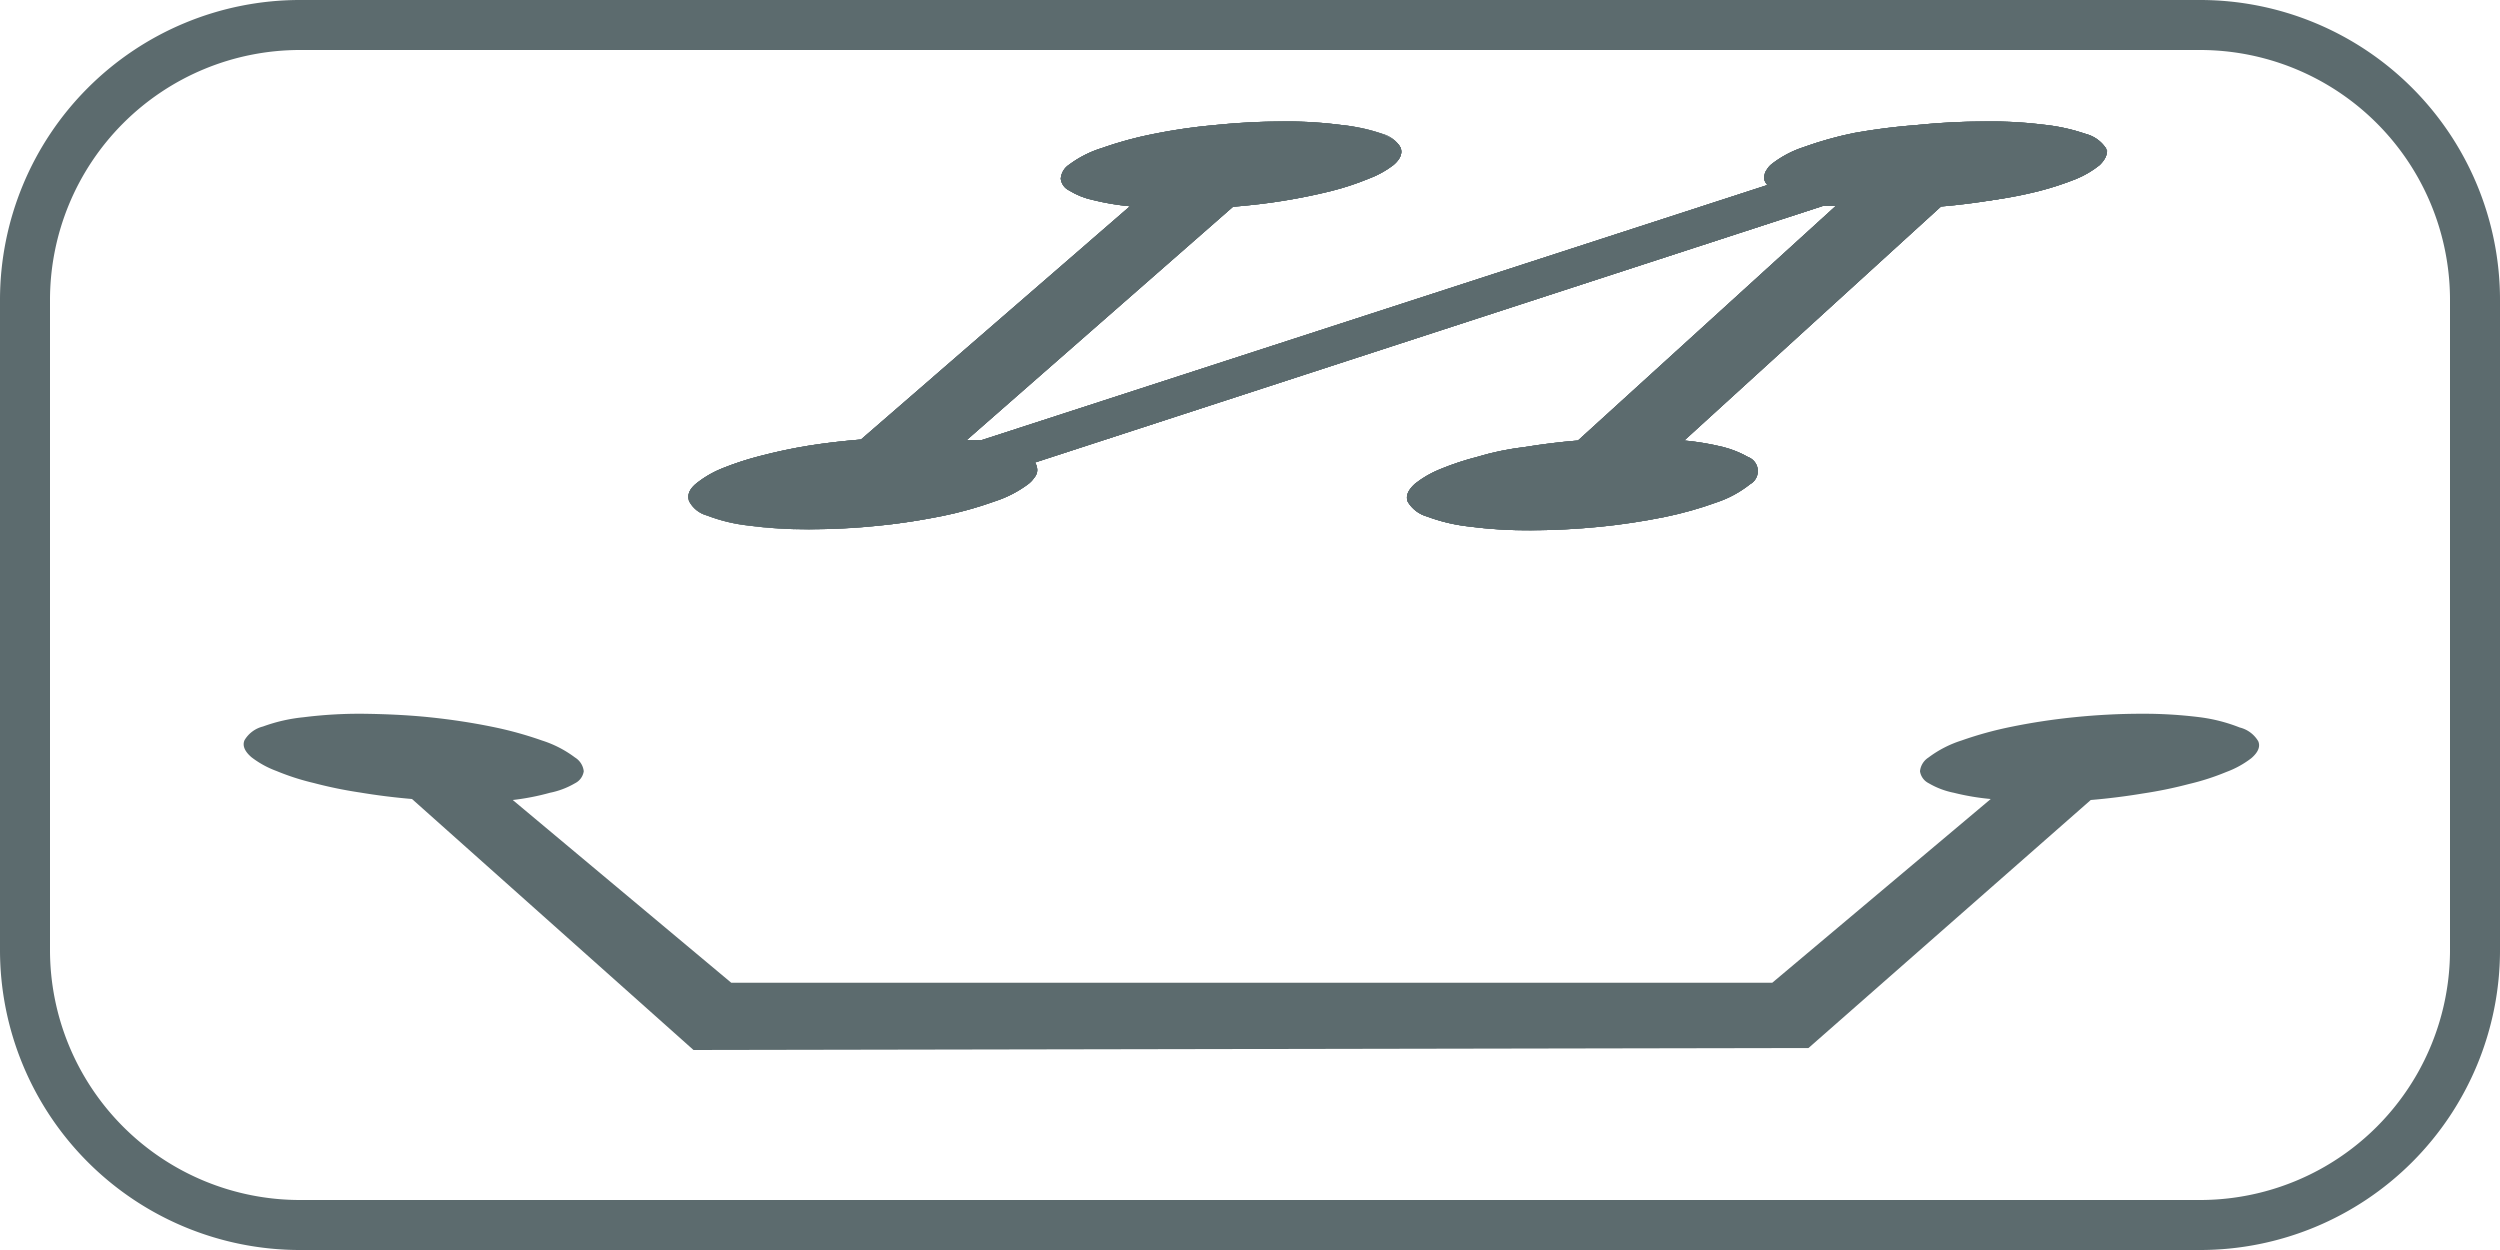 <svg id="レイヤー_1" data-name="レイヤー 1" xmlns="http://www.w3.org/2000/svg" xmlns:xlink="http://www.w3.org/1999/xlink" viewBox="0 0 100 50"><defs><style>.cls-1{fill:#5c6b6e;}.cls-2{isolation:isolate;}.cls-3{clip-path:url(#clip-path);}.cls-4{clip-path:url(#clip-path-3);}.cls-5{clip-path:url(#clip-path-4);}.cls-6{clip-path:url(#clip-path-5);}.cls-7{clip-path:url(#clip-path-6);}.cls-8{clip-path:url(#clip-path-7);}.cls-9{clip-path:url(#clip-path-8);}.cls-10{clip-path:url(#clip-path-9);}.cls-11{clip-path:url(#clip-path-10);}.cls-12{clip-path:url(#clip-path-11);}.cls-13{clip-path:url(#clip-path-12);}.cls-14{clip-path:url(#clip-path-13);}.cls-15{clip-path:url(#clip-path-14);}.cls-16{clip-path:url(#clip-path-15);}.cls-17{clip-path:url(#clip-path-16);}.cls-18{clip-path:url(#clip-path-17);}.cls-19{clip-path:url(#clip-path-18);}.cls-20{clip-path:url(#clip-path-19);}.cls-21{clip-path:url(#clip-path-20);}.cls-22{clip-path:url(#clip-path-21);}.cls-23{clip-path:url(#clip-path-22);}.cls-24{clip-path:url(#clip-path-23);}.cls-25{clip-path:url(#clip-path-24);}.cls-26{clip-path:url(#clip-path-25);}.cls-27{clip-path:url(#clip-path-26);}.cls-28{clip-path:url(#clip-path-27);}.cls-29{clip-path:url(#clip-path-28);}.cls-30{clip-path:url(#clip-path-29);}.cls-31{clip-path:url(#clip-path-30);}.cls-32{clip-path:url(#clip-path-31);}.cls-33{clip-path:url(#clip-path-32);}.cls-34{clip-path:url(#clip-path-33);}.cls-35{clip-path:url(#clip-path-34);}.cls-36{clip-path:url(#clip-path-35);}.cls-37{clip-path:url(#clip-path-36);}.cls-38{clip-path:url(#clip-path-37);}.cls-39{clip-path:url(#clip-path-38);}.cls-40{clip-path:url(#clip-path-39);}.cls-41{clip-path:url(#clip-path-40);}.cls-42{clip-path:url(#clip-path-41);}.cls-43{clip-path:url(#clip-path-42);}.cls-44{clip-path:url(#clip-path-43);}.cls-45{clip-path:url(#clip-path-44);}</style><clipPath id="clip-path"><path class="cls-1" d="M61.22,21.21a17.73,17.73,0,0,1-2.46-.15,7,7,0,0,1-1.68-.4,1.31,1.31,0,0,1-.77-.59c-.09-.22,0-.46.29-.72a4.06,4.06,0,0,1,1-.58,11.12,11.12,0,0,1,1.51-.5Q60,18,61,17.88c.68-.11,1.39-.2,2.12-.26L73.44,8.23h-.13l-.13,0h-.12l-.12,0L41.4,18.5a.56.56,0,0,1,.08.2.46.46,0,0,1,0,.2.53.53,0,0,1-.11.21,1.1,1.1,0,0,1-.21.23,4.57,4.57,0,0,1-1.36.71,15.24,15.24,0,0,1-2.11.59c-.8.16-1.67.3-2.58.39s-1.84.14-2.76.14A17.12,17.12,0,0,1,29.92,21a6.54,6.54,0,0,1-1.64-.4,1.14,1.14,0,0,1-.72-.58c-.07-.22,0-.46.34-.72a4.11,4.11,0,0,1,1-.57,12.15,12.15,0,0,1,1.54-.5c.58-.15,1.21-.29,1.89-.4s1.39-.19,2.11-.25L45.2,8.25A9.85,9.85,0,0,1,43.72,8a3,3,0,0,1-.95-.38.6.6,0,0,1-.34-.47.74.74,0,0,1,.33-.56,4.34,4.34,0,0,1,1.32-.67,14.87,14.87,0,0,1,2.05-.56A22.51,22.51,0,0,1,48.62,5a26.57,26.57,0,0,1,2.68-.14A16.49,16.49,0,0,1,53.66,5a7.11,7.11,0,0,1,1.62.37c.41.16.66.34.74.55s0,.44-.28.68a3.79,3.79,0,0,1-1,.55,10.85,10.85,0,0,1-1.49.49c-.56.14-1.19.27-1.85.38s-1.36.19-2.08.25L38.67,17.6l.16,0,.15,0,.15,0,.15,0L70.7,7.4a.5.5,0,0,1-.12-.19.38.38,0,0,1,0-.21.48.48,0,0,1,.09-.21.82.82,0,0,1,.2-.23,4.22,4.22,0,0,1,1.29-.68,14.54,14.54,0,0,1,2-.56A24.94,24.94,0,0,1,76.68,5a26.82,26.82,0,0,1,2.7-.14,17,17,0,0,1,2.39.13,7.63,7.63,0,0,1,1.67.37,1.38,1.38,0,0,1,.79.56c.1.21,0,.44-.24.68a3.83,3.83,0,0,1-.95.56,12.12,12.12,0,0,1-1.47.48A17.2,17.2,0,0,1,79.72,8c-.66.11-1.37.2-2.08.26L67.37,17.62a10.59,10.59,0,0,1,1.55.26,4.05,4.05,0,0,1,1,.4A.6.6,0,0,1,70,19.37a4.34,4.34,0,0,1-1.33.72,14.9,14.9,0,0,1-2.09.59c-.8.16-1.68.3-2.59.39S62.15,21.21,61.22,21.21Z"/></clipPath><clipPath id="clip-path-3"><polygon class="cls-1" points="61.23 21.21 61.23 21.21 61.23 21.21 61.22 21.21 61.22 21.21 61.22 21.21 61.22 21.21 61.22 21.21 61.23 21.21 61.23 21.21"/></clipPath><clipPath id="clip-path-4"><path class="cls-1" d="M61.23,21.21h0c.93,0,1.87-.05,2.78-.14a23.31,23.31,0,0,0,2.58-.4,13.4,13.4,0,0,0,2.09-.58A4.34,4.34,0,0,0,70,19.37a4.34,4.34,0,0,1-1.33.72,13.4,13.4,0,0,1-2.09.58,23.31,23.31,0,0,1-2.58.4C63.1,21.16,62.16,21.21,61.23,21.21Z"/></clipPath><clipPath id="clip-path-5"><polygon class="cls-1" points="70.01 19.37 70.01 19.37 70.01 19.37 70.01 19.37 70.01 19.37 70.01 19.37 70.01 19.37 70.01 19.37 70.01 19.37"/></clipPath><clipPath id="clip-path-6"><path class="cls-1" d="M70,19.37a.71.71,0,0,0,.3-.59.72.72,0,0,0-.39-.5,3.65,3.65,0,0,0-1-.4,10.2,10.2,0,0,0-1.54-.26,10.2,10.2,0,0,1,1.54.26,3.65,3.65,0,0,1,1,.4.72.72,0,0,1,.39.5A.71.71,0,0,1,70,19.37Z"/></clipPath><clipPath id="clip-path-7"><path class="cls-1" d="M67.37,17.62,77.64,8.23Z"/></clipPath><clipPath id="clip-path-8"><polygon class="cls-1" points="77.64 8.23 77.64 8.23 77.64 8.23 77.64 8.23 77.64 8.23 77.64 8.23 77.64 8.23 77.64 8.23 77.64 8.23"/></clipPath><clipPath id="clip-path-9"><path class="cls-1" d="M77.64,8.23c.72-.06,1.42-.15,2.09-.26a17,17,0,0,0,1.84-.38A12.12,12.12,0,0,0,83,7.11,3.83,3.83,0,0,0,84,6.55a3.83,3.83,0,0,1-.95.56,12.12,12.12,0,0,1-1.47.48A17,17,0,0,1,79.73,8C79.06,8.08,78.36,8.17,77.64,8.23Z"/></clipPath><clipPath id="clip-path-10"><polygon class="cls-1" points="83.99 6.55 83.99 6.55 83.99 6.55 83.99 6.55 83.99 6.55 83.99 6.55 83.99 6.55 83.99 6.55 83.99 6.55"/></clipPath><clipPath id="clip-path-11"><path class="cls-1" d="M84,6.55c.27-.25.34-.48.24-.69a1.43,1.43,0,0,0-.79-.55,7.63,7.63,0,0,0-1.67-.37,17,17,0,0,0-2.39-.13,17,17,0,0,1,2.39.13,7.63,7.63,0,0,1,1.67.37,1.43,1.43,0,0,1,.79.55C84.33,6.07,84.26,6.3,84,6.55Z"/></clipPath><clipPath id="clip-path-12"><polygon class="cls-1" points="79.37 4.81 79.37 4.81 79.37 4.81 79.37 4.81 79.38 4.81 79.38 4.81 79.38 4.81 79.37 4.81 79.37 4.81 79.37 4.81"/></clipPath><clipPath id="clip-path-13"><path class="cls-1" d="M79.37,4.81h0a26.82,26.82,0,0,0-2.7.14c-.88.09-1.73.22-2.5.37a14,14,0,0,0-2,.56,4.22,4.22,0,0,0-1.29.68,4.22,4.22,0,0,1,1.29-.68,14,14,0,0,1,2-.56c.77-.15,1.62-.28,2.5-.37A26.82,26.82,0,0,1,79.37,4.81Z"/></clipPath><clipPath id="clip-path-14"><polygon class="cls-1" points="70.86 6.57 70.86 6.57 70.86 6.57 70.86 6.56 70.86 6.56 70.86 6.56 70.86 6.57 70.86 6.57 70.86 6.57"/></clipPath><clipPath id="clip-path-15"><path class="cls-1" d="M70.86,6.57a.8.8,0,0,0-.2.22.48.48,0,0,0-.09.21.38.38,0,0,0,0,.21.5.5,0,0,0,.12.19.5.5,0,0,1-.12-.19.38.38,0,0,1,0-.21.48.48,0,0,1,.09-.21A.8.8,0,0,1,70.86,6.57Z"/></clipPath><clipPath id="clip-path-16"><path class="cls-1" d="M70.7,7.4,39.28,17.68Z"/></clipPath><clipPath id="clip-path-17"><polygon class="cls-1" points="39.28 17.68 39.28 17.68 39.28 17.68 39.28 17.68 39.28 17.68 39.28 17.68 39.28 17.68 39.28 17.68 39.28 17.68"/></clipPath><clipPath id="clip-path-18"><path class="cls-1" d="M39.28,17.68l-.15,0-.15,0-.15,0-.16,0,.16,0,.15,0,.15,0Z"/></clipPath><clipPath id="clip-path-19"><path class="cls-1" d="M38.67,17.6,49.34,8.25Z"/></clipPath><clipPath id="clip-path-20"><polygon class="cls-1" points="49.35 8.25 49.35 8.25 49.35 8.25 49.34 8.25 49.34 8.25 49.34 8.25 49.35 8.25 49.35 8.25 49.35 8.25"/></clipPath><clipPath id="clip-path-21"><path class="cls-1" d="M49.35,8.25c.71-.06,1.41-.15,2.08-.25s1.28-.24,1.85-.39a9.91,9.91,0,0,0,1.48-.48,3.79,3.79,0,0,0,1-.55,3.79,3.79,0,0,1-1,.55,9.91,9.91,0,0,1-1.48.48c-.57.15-1.19.28-1.85.39S50.06,8.19,49.35,8.25Z"/></clipPath><clipPath id="clip-path-22"><polygon class="cls-1" points="55.74 6.58 55.74 6.58 55.74 6.58 55.74 6.58 55.74 6.58 55.74 6.58 55.74 6.58 55.74 6.58 55.74 6.58"/></clipPath><clipPath id="clip-path-23"><path class="cls-1" d="M55.74,6.58c.28-.24.37-.47.28-.68a1.19,1.19,0,0,0-.74-.55A7.11,7.11,0,0,0,53.66,5a16.49,16.49,0,0,0-2.36-.13A16.49,16.49,0,0,1,53.66,5a7.11,7.11,0,0,1,1.62.37A1.19,1.19,0,0,1,56,5.9C56.11,6.11,56,6.34,55.74,6.58Z"/></clipPath><clipPath id="clip-path-24"><polygon class="cls-1" points="51.29 4.85 51.29 4.85 51.3 4.85 51.3 4.85 51.3 4.85 51.3 4.85 51.3 4.85 51.3 4.85 51.3 4.85 51.29 4.85"/></clipPath><clipPath id="clip-path-25"><path class="cls-1" d="M51.29,4.85h0A26.22,26.22,0,0,0,48.62,5a24.94,24.94,0,0,0-2.5.37,14.71,14.71,0,0,0-2,.56,4.34,4.34,0,0,0-1.32.67,4.34,4.34,0,0,1,1.32-.67,14.71,14.71,0,0,1,2-.56A24.94,24.94,0,0,1,48.62,5,26.22,26.22,0,0,1,51.29,4.85Z"/></clipPath><clipPath id="clip-path-26"><polygon class="cls-1" points="42.75 6.6 42.75 6.6 42.76 6.6 42.76 6.59 42.76 6.59 42.76 6.59 42.76 6.59 42.76 6.59 42.76 6.6 42.75 6.6"/></clipPath><clipPath id="clip-path-27"><path class="cls-1" d="M42.75,6.6h0a.69.69,0,0,0-.32.55.63.63,0,0,0,.34.48,3.24,3.24,0,0,0,.95.37,9.85,9.85,0,0,0,1.48.25A9.85,9.85,0,0,1,43.72,8a3.24,3.24,0,0,1-.95-.37.63.63,0,0,1-.34-.48A.69.69,0,0,1,42.75,6.6Z"/></clipPath><clipPath id="clip-path-28"><path class="cls-1" d="M45.2,8.25,34.46,17.6Z"/></clipPath><clipPath id="clip-path-29"><polygon class="cls-1" points="34.46 17.6 34.46 17.6 34.46 17.6 34.46 17.6 34.47 17.6 34.46 17.6 34.46 17.6 34.46 17.6 34.46 17.6"/></clipPath><clipPath id="clip-path-30"><path class="cls-1" d="M34.46,17.6c-.73.06-1.44.15-2.12.26s-1.31.24-1.89.39a12,12,0,0,0-1.53.5,4.11,4.11,0,0,0-1,.57,4.11,4.11,0,0,1,1-.57,12,12,0,0,1,1.53-.5c.58-.15,1.22-.28,1.89-.39S33.73,17.66,34.46,17.6Z"/></clipPath><clipPath id="clip-path-31"><polygon class="cls-1" points="27.89 19.32 27.89 19.32 27.89 19.32 27.89 19.32 27.89 19.32 27.89 19.32 27.89 19.32 27.89 19.32 27.89 19.32"/></clipPath><clipPath id="clip-path-32"><path class="cls-1" d="M27.89,19.33c-.3.25-.4.49-.33.71a1.14,1.14,0,0,0,.72.58,6.65,6.65,0,0,0,1.64.4,17.12,17.12,0,0,0,2.42.15A17.12,17.12,0,0,1,29.92,21a6.65,6.65,0,0,1-1.64-.4,1.14,1.14,0,0,1-.72-.58C27.49,19.82,27.59,19.58,27.89,19.33Z"/></clipPath><clipPath id="clip-path-33"><polygon class="cls-1" points="32.35 21.17 32.35 21.17 32.35 21.17 32.34 21.17 32.34 21.17 32.34 21.17 32.34 21.17 32.34 21.17 32.35 21.17 32.35 21.17"/></clipPath><clipPath id="clip-path-34"><path class="cls-1" d="M32.35,21.17h0c.92,0,1.85-.05,2.76-.14s1.78-.23,2.57-.4a14.52,14.52,0,0,0,2.12-.58,4.63,4.63,0,0,0,1.35-.71,4.63,4.63,0,0,1-1.35.71,14.52,14.52,0,0,1-2.12.58c-.79.17-1.67.3-2.57.4S33.27,21.17,32.35,21.17Z"/></clipPath><clipPath id="clip-path-35"><polygon class="cls-1" points="41.15 19.34 41.15 19.34 41.15 19.34 41.15 19.34 41.15 19.34 41.15 19.34 41.15 19.34 41.15 19.34 41.15 19.34"/></clipPath><clipPath id="clip-path-36"><path class="cls-1" d="M41.15,19.34a1.56,1.56,0,0,0,.22-.23.67.67,0,0,0,.1-.21.46.46,0,0,0,0-.2.56.56,0,0,0-.08-.2.56.56,0,0,1,.08.2.46.46,0,0,1,0,.2.67.67,0,0,1-.1.21A1.56,1.56,0,0,1,41.15,19.34Z"/></clipPath><clipPath id="clip-path-37"><path class="cls-1" d="M41.4,18.5,72.94,8.17Z"/></clipPath><clipPath id="clip-path-38"><polygon class="cls-1" points="72.94 8.17 72.94 8.17 72.94 8.17 72.94 8.17 72.94 8.17 72.94 8.17 72.94 8.17 72.94 8.17 72.94 8.17"/></clipPath><clipPath id="clip-path-39"><path class="cls-1" d="M72.94,8.17l.12,0h.13l.12,0h0l-.12,0h-.13Z"/></clipPath><clipPath id="clip-path-40"><path class="cls-1" d="M73.44,8.23,63.12,17.62Z"/></clipPath><clipPath id="clip-path-41"><polygon class="cls-1" points="63.11 17.62 63.12 17.62 63.12 17.62 63.12 17.62 63.12 17.62 63.12 17.62 63.12 17.62 63.12 17.62 63.11 17.62"/></clipPath><clipPath id="clip-path-42"><path class="cls-1" d="M63.11,17.62c-.73.06-1.44.15-2.12.26s-1.31.24-1.88.39a11.29,11.29,0,0,0-1.52.5,4.17,4.17,0,0,0-1,.58,4.17,4.17,0,0,1,1-.58,11.29,11.29,0,0,1,1.52-.5c.57-.15,1.21-.28,1.88-.39S62.38,17.68,63.11,17.62Z"/></clipPath><clipPath id="clip-path-43"><polygon class="cls-1" points="56.59 19.36 56.59 19.36 56.59 19.36 56.59 19.36 56.6 19.35 56.59 19.36 56.59 19.36 56.59 19.36 56.59 19.36"/></clipPath><clipPath id="clip-path-44"><path class="cls-1" d="M56.59,19.36c-.28.25-.37.49-.28.71a1.24,1.24,0,0,0,.77.59,7,7,0,0,0,1.69.4,17.48,17.48,0,0,0,2.45.15,17.48,17.48,0,0,1-2.45-.15,7,7,0,0,1-1.69-.4,1.24,1.24,0,0,1-.77-.59C56.22,19.85,56.31,19.61,56.59,19.36Z"/></clipPath></defs><path class="cls-1" d="M88,2A10,10,0,0,1,98,12V38A10,10,0,0,1,88,48H12A10,10,0,0,1,2,38V12A10,10,0,0,1,12,2H88m0-2H12A12,12,0,0,0,0,12V38A12,12,0,0,0,12,50H88a12,12,0,0,0,12-12V12A12,12,0,0,0,88,0Z"/><g class="cls-2"><g class="cls-2"><path class="cls-1" d="M61.22,21.21a17.73,17.73,0,0,1-2.46-.15,7,7,0,0,1-1.68-.4,1.31,1.31,0,0,1-.77-.59c-.09-.22,0-.46.29-.72a4.06,4.06,0,0,1,1-.58,11.12,11.12,0,0,1,1.51-.5Q60,18,61,17.88c.68-.11,1.39-.2,2.12-.26L73.44,8.23h-.13l-.13,0h-.12l-.12,0L41.4,18.5a.56.56,0,0,1,.08.2.46.46,0,0,1,0,.2.53.53,0,0,1-.11.21,1.1,1.1,0,0,1-.21.23,4.57,4.57,0,0,1-1.36.71,15.24,15.24,0,0,1-2.11.59c-.8.16-1.67.3-2.58.39s-1.84.14-2.76.14A17.12,17.12,0,0,1,29.92,21a6.54,6.54,0,0,1-1.64-.4,1.14,1.14,0,0,1-.72-.58c-.07-.22,0-.46.34-.72a4.11,4.11,0,0,1,1-.57,12.15,12.15,0,0,1,1.54-.5c.58-.15,1.21-.29,1.89-.4s1.39-.19,2.11-.25L45.2,8.25A9.85,9.85,0,0,1,43.72,8a3,3,0,0,1-.95-.38.6.6,0,0,1-.34-.47.74.74,0,0,1,.33-.56,4.34,4.34,0,0,1,1.32-.67,14.87,14.87,0,0,1,2.05-.56A22.51,22.51,0,0,1,48.62,5a26.57,26.57,0,0,1,2.68-.14A16.49,16.49,0,0,1,53.66,5a7.11,7.11,0,0,1,1.62.37c.41.16.66.34.74.55s0,.44-.28.68a3.79,3.79,0,0,1-1,.55,10.85,10.85,0,0,1-1.49.49c-.56.14-1.19.27-1.85.38s-1.36.19-2.08.25L38.67,17.6l.16,0,.15,0,.15,0,.15,0L70.7,7.4a.5.5,0,0,1-.12-.19.38.38,0,0,1,0-.21.48.48,0,0,1,.09-.21.82.82,0,0,1,.2-.23,4.22,4.22,0,0,1,1.29-.68,14.54,14.54,0,0,1,2-.56A24.94,24.94,0,0,1,76.68,5a26.82,26.82,0,0,1,2.7-.14,17,17,0,0,1,2.39.13,7.63,7.63,0,0,1,1.67.37,1.38,1.38,0,0,1,.79.56c.1.21,0,.44-.24.68a3.83,3.83,0,0,1-.95.56,12.12,12.12,0,0,1-1.47.48A17.2,17.2,0,0,1,79.72,8c-.66.11-1.37.2-2.08.26L67.37,17.62a10.59,10.59,0,0,1,1.55.26,4.05,4.05,0,0,1,1,.4A.6.6,0,0,1,70,19.37a4.34,4.34,0,0,1-1.33.72,14.9,14.9,0,0,1-2.09.59c-.8.16-1.68.3-2.59.39S62.15,21.21,61.22,21.21Z"/><g class="cls-3"><path class="cls-1" d="M61.22,21.21a17.73,17.73,0,0,1-2.46-.15,7,7,0,0,1-1.68-.4,1.31,1.31,0,0,1-.77-.59c-.09-.22,0-.46.29-.72a4.06,4.06,0,0,1,1-.58,11.12,11.12,0,0,1,1.51-.5Q60,18,61,17.88c.68-.11,1.39-.2,2.12-.26L73.44,8.23h-.13l-.13,0h-.12l-.12,0L41.4,18.5a.56.56,0,0,1,.08.2.46.46,0,0,1,0,.2.53.53,0,0,1-.11.21,1.1,1.1,0,0,1-.21.23,4.57,4.57,0,0,1-1.36.71,15.24,15.24,0,0,1-2.11.59c-.8.16-1.67.3-2.58.39s-1.84.14-2.76.14A17.12,17.12,0,0,1,29.92,21a6.54,6.54,0,0,1-1.64-.4,1.14,1.14,0,0,1-.72-.58c-.07-.22,0-.46.34-.72a4.11,4.11,0,0,1,1-.57,12.15,12.15,0,0,1,1.54-.5c.58-.15,1.21-.29,1.89-.4s1.39-.19,2.11-.25L45.2,8.25A9.85,9.85,0,0,1,43.72,8a3,3,0,0,1-.95-.38.6.6,0,0,1-.34-.47.74.74,0,0,1,.33-.56,4.34,4.34,0,0,1,1.32-.67,14.87,14.87,0,0,1,2.05-.56A22.51,22.51,0,0,1,48.62,5a26.57,26.57,0,0,1,2.68-.14A16.49,16.49,0,0,1,53.66,5a7.11,7.11,0,0,1,1.62.37c.41.16.66.34.74.55s0,.44-.28.68a3.79,3.79,0,0,1-1,.55,10.85,10.85,0,0,1-1.49.49c-.56.14-1.19.27-1.85.38s-1.36.19-2.08.25L38.67,17.6l.16,0,.15,0,.15,0,.15,0L70.7,7.4a.5.5,0,0,1-.12-.19.38.38,0,0,1,0-.21.48.48,0,0,1,.09-.21.82.82,0,0,1,.2-.23,4.22,4.22,0,0,1,1.29-.68,14.54,14.54,0,0,1,2-.56A24.94,24.94,0,0,1,76.68,5a26.82,26.82,0,0,1,2.7-.14,17,17,0,0,1,2.39.13,7.63,7.63,0,0,1,1.67.37,1.38,1.38,0,0,1,.79.56c.1.21,0,.44-.24.68a3.83,3.83,0,0,1-.95.56,12.12,12.12,0,0,1-1.47.48A17.2,17.2,0,0,1,79.72,8c-.66.11-1.37.2-2.08.26L67.37,17.62a10.59,10.59,0,0,1,1.55.26,4.05,4.05,0,0,1,1,.4A.6.6,0,0,1,70,19.37a4.34,4.34,0,0,1-1.33.72,14.9,14.9,0,0,1-2.09.59c-.8.16-1.68.3-2.59.39S62.15,21.21,61.22,21.21Z"/></g></g><g class="cls-2"><path class="cls-1" d="M61.22,21.21a17.73,17.73,0,0,1-2.46-.15,7,7,0,0,1-1.68-.4,1.31,1.31,0,0,1-.77-.59c-.09-.22,0-.46.29-.72a4.06,4.06,0,0,1,1-.58,11.12,11.12,0,0,1,1.51-.5Q60,18,61,17.88c.68-.11,1.39-.2,2.12-.26L73.44,8.23h-.13l-.13,0h-.12l-.12,0L41.4,18.5a.56.56,0,0,1,.08.2.46.46,0,0,1,0,.2.53.53,0,0,1-.11.21,1.1,1.1,0,0,1-.21.23,4.57,4.57,0,0,1-1.36.71,15.24,15.24,0,0,1-2.11.59c-.8.16-1.67.3-2.58.39s-1.84.14-2.76.14A17.12,17.12,0,0,1,29.92,21a6.54,6.54,0,0,1-1.64-.4,1.14,1.14,0,0,1-.72-.58c-.07-.22,0-.46.34-.72a4.11,4.11,0,0,1,1-.57,12.15,12.15,0,0,1,1.54-.5c.58-.15,1.21-.29,1.89-.4s1.39-.19,2.11-.25L45.2,8.25A9.85,9.85,0,0,1,43.72,8a3,3,0,0,1-.95-.38.6.6,0,0,1-.34-.47.74.74,0,0,1,.33-.56,4.34,4.34,0,0,1,1.32-.67,14.87,14.87,0,0,1,2.05-.56A22.51,22.51,0,0,1,48.62,5a26.57,26.57,0,0,1,2.68-.14A16.49,16.49,0,0,1,53.66,5a7.11,7.11,0,0,1,1.62.37c.41.16.66.34.74.55s0,.44-.28.68a3.79,3.79,0,0,1-1,.55,10.85,10.85,0,0,1-1.49.49c-.56.14-1.19.27-1.85.38s-1.36.19-2.08.25L38.67,17.6l.16,0,.15,0,.15,0,.15,0L70.7,7.4a.5.5,0,0,1-.12-.19.38.38,0,0,1,0-.21.48.48,0,0,1,.09-.21.82.82,0,0,1,.2-.23,4.22,4.22,0,0,1,1.29-.68,14.54,14.54,0,0,1,2-.56A24.94,24.94,0,0,1,76.68,5a26.82,26.82,0,0,1,2.7-.14,17,17,0,0,1,2.39.13,7.63,7.63,0,0,1,1.67.37,1.38,1.38,0,0,1,.79.56c.1.21,0,.44-.24.68a3.83,3.83,0,0,1-.95.56,12.12,12.12,0,0,1-1.47.48A17.2,17.2,0,0,1,79.72,8c-.66.11-1.37.2-2.08.26L67.37,17.62a10.59,10.59,0,0,1,1.55.26,4.05,4.05,0,0,1,1,.4A.6.6,0,0,1,70,19.37a4.34,4.34,0,0,1-1.33.72,14.9,14.9,0,0,1-2.09.59c-.8.16-1.68.3-2.59.39S62.15,21.21,61.22,21.21Z"/><g class="cls-3"><path class="cls-1" d="M61.22,21.21a17.73,17.73,0,0,1-2.46-.15,7,7,0,0,1-1.68-.4,1.31,1.31,0,0,1-.77-.59c-.09-.22,0-.46.29-.72a4.06,4.06,0,0,1,1-.58,11.12,11.12,0,0,1,1.51-.5Q60,18,61,17.88c.68-.11,1.39-.2,2.12-.26L73.44,8.23h-.13l-.13,0h-.12l-.12,0L41.4,18.5a.56.56,0,0,1,.08.2.46.46,0,0,1,0,.2.53.53,0,0,1-.11.21,1.1,1.1,0,0,1-.21.23,4.57,4.57,0,0,1-1.36.71,15.24,15.24,0,0,1-2.11.59c-.8.16-1.67.3-2.58.39s-1.84.14-2.76.14A17.12,17.12,0,0,1,29.92,21a6.54,6.54,0,0,1-1.64-.4,1.14,1.14,0,0,1-.72-.58c-.07-.22,0-.46.34-.72a4.11,4.11,0,0,1,1-.57,12.15,12.15,0,0,1,1.54-.5c.58-.15,1.21-.29,1.89-.4s1.39-.19,2.11-.25L45.2,8.25A9.85,9.85,0,0,1,43.72,8a3,3,0,0,1-.95-.38.6.6,0,0,1-.34-.47.74.74,0,0,1,.33-.56,4.34,4.34,0,0,1,1.32-.67,14.87,14.87,0,0,1,2.05-.56A22.51,22.51,0,0,1,48.62,5a26.57,26.57,0,0,1,2.68-.14A16.49,16.49,0,0,1,53.66,5a7.11,7.11,0,0,1,1.62.37c.41.16.66.34.74.55s0,.44-.28.68a3.79,3.79,0,0,1-1,.55,10.85,10.85,0,0,1-1.49.49c-.56.14-1.19.27-1.85.38s-1.36.19-2.08.25L38.67,17.6l.16,0,.15,0,.15,0,.15,0L70.7,7.4a.5.5,0,0,1-.12-.19.38.38,0,0,1,0-.21.48.48,0,0,1,.09-.21.82.82,0,0,1,.2-.23,4.22,4.22,0,0,1,1.29-.68,14.54,14.54,0,0,1,2-.56A24.94,24.94,0,0,1,76.68,5a26.82,26.82,0,0,1,2.7-.14,17,17,0,0,1,2.39.13,7.63,7.63,0,0,1,1.67.37,1.38,1.38,0,0,1,.79.56c.1.21,0,.44-.24.68a3.83,3.83,0,0,1-.95.56,12.12,12.12,0,0,1-1.47.48A17.2,17.2,0,0,1,79.72,8c-.66.11-1.37.2-2.08.26L67.37,17.62a10.59,10.59,0,0,1,1.55.26,4.05,4.05,0,0,1,1,.4A.6.6,0,0,1,70,19.37a4.34,4.34,0,0,1-1.33.72,14.9,14.9,0,0,1-2.09.59c-.8.16-1.68.3-2.59.39S62.15,21.21,61.22,21.21Z"/></g></g><g class="cls-2"><polygon class="cls-1" points="61.23 21.21 61.23 21.21 61.23 21.21 61.22 21.21 61.22 21.21 61.22 21.21 61.22 21.21 61.22 21.21 61.23 21.21 61.23 21.21"/><g class="cls-4"><g class="cls-2"><path class="cls-1" d="M61.22,21.21c.93,0,1.87-.05,2.78-.14s1.79-.23,2.59-.39a14.9,14.9,0,0,0,2.09-.59A4.34,4.34,0,0,0,70,19.37a4.34,4.34,0,0,1-1.33.72,14.9,14.9,0,0,1-2.09.59c-.8.16-1.68.3-2.59.39S62.15,21.21,61.22,21.21Z"/></g><polygon class="cls-1" points="61.23 21.21 61.23 21.21 61.23 21.21 61.22 21.21 61.22 21.21 61.22 21.21 61.22 21.21 61.22 21.21 61.23 21.21 61.23 21.21"/></g></g><g class="cls-2"><path class="cls-1" d="M61.23,21.21h0c.93,0,1.87-.05,2.78-.14a23.31,23.31,0,0,0,2.58-.4,13.4,13.4,0,0,0,2.09-.58A4.34,4.34,0,0,0,70,19.37a4.34,4.34,0,0,1-1.33.72,13.4,13.4,0,0,1-2.09.58,23.31,23.31,0,0,1-2.58.4C63.1,21.16,62.16,21.21,61.23,21.21Z"/><g class="cls-5"><g class="cls-2"><path class="cls-1" d="M61.22,21.21c.93,0,1.87-.05,2.78-.14s1.79-.23,2.59-.39a14.9,14.9,0,0,0,2.09-.59A4.34,4.34,0,0,0,70,19.37a4.34,4.34,0,0,1-1.33.72,14.9,14.9,0,0,1-2.09.59c-.8.16-1.68.3-2.59.39S62.15,21.21,61.22,21.21Z"/><line class="cls-1" x1="64.9" y1="20.96" x2="64.9" y2="20.96"/><line class="cls-1" x1="68.06" y1="20.3" x2="68.06" y2="20.3"/></g><path class="cls-1" d="M61.23,21.21h0c.93,0,1.87-.05,2.78-.14a23.31,23.31,0,0,0,2.58-.4,13.4,13.4,0,0,0,2.09-.58A4.34,4.34,0,0,0,70,19.37a4.34,4.34,0,0,1-1.33.72,13.4,13.4,0,0,1-2.09.58,23.31,23.31,0,0,1-2.58.4C63.1,21.16,62.16,21.21,61.23,21.21Z"/></g></g><g class="cls-2"><polygon class="cls-1" points="70.01 19.37 70.01 19.37 70.01 19.37 70.01 19.37 70.01 19.37 70.01 19.37 70.01 19.37 70.01 19.37 70.01 19.37"/><g class="cls-6"><g class="cls-2"><path class="cls-1" d="M70,19.37a.6.6,0,0,0-.09-1.09,4.05,4.05,0,0,0-1-.4,10.59,10.59,0,0,0-1.55-.26,10.59,10.59,0,0,1,1.55.26,4.05,4.05,0,0,1,1,.4A.6.6,0,0,1,70,19.37Z"/></g><polygon class="cls-1" points="70.01 19.37 70.01 19.37 70.01 19.37 70.01 19.37 70.01 19.37 70.01 19.37 70.01 19.37 70.01 19.37 70.01 19.37"/></g></g><g class="cls-2"><path class="cls-1" d="M70,19.37a.71.71,0,0,0,.3-.59.72.72,0,0,0-.39-.5,3.65,3.65,0,0,0-1-.4,10.2,10.2,0,0,0-1.54-.26,10.2,10.2,0,0,1,1.54.26,3.65,3.65,0,0,1,1,.4.72.72,0,0,1,.39.5A.71.71,0,0,1,70,19.37Z"/><g class="cls-7"><g class="cls-2"><path class="cls-1" d="M70,19.37a.6.6,0,0,0-.09-1.09,4.05,4.05,0,0,0-1-.4,10.59,10.59,0,0,0-1.55-.26,10.59,10.59,0,0,1,1.55.26,4.05,4.05,0,0,1,1,.4A.6.6,0,0,1,70,19.37Z"/></g><path class="cls-1" d="M70,19.37a.71.71,0,0,0,.3-.59.72.72,0,0,0-.39-.5,3.65,3.65,0,0,0-1-.4,10.2,10.2,0,0,0-1.54-.26,10.2,10.2,0,0,1,1.54.26,3.65,3.65,0,0,1,1,.4.72.72,0,0,1,.39.5A.71.71,0,0,1,70,19.37Z"/></g></g><g class="cls-2"><path class="cls-1" d="M67.37,17.62,77.64,8.23Z"/><g class="cls-8"><path class="cls-1" d="M67.37,17.62,77.64,8.23Z"/></g></g><g class="cls-2"><polygon class="cls-1" points="77.64 8.23 77.64 8.23 77.64 8.23 77.64 8.23 77.64 8.23 77.64 8.23 77.64 8.23 77.64 8.23 77.64 8.23"/><g class="cls-9"><g class="cls-2"><path class="cls-1" d="M77.64,8.23c.71-.06,1.42-.15,2.08-.26a17.2,17.2,0,0,0,1.85-.38A12.12,12.12,0,0,0,83,7.11,3.83,3.83,0,0,0,84,6.55a3.83,3.83,0,0,1-.95.56,12.12,12.12,0,0,1-1.47.48A17.2,17.2,0,0,1,79.72,8C79.06,8.08,78.35,8.17,77.64,8.23Z"/></g><polygon class="cls-1" points="77.64 8.23 77.64 8.23 77.64 8.23 77.64 8.23 77.64 8.23 77.64 8.23 77.64 8.23 77.64 8.23 77.64 8.23"/></g></g><g class="cls-2"><path class="cls-1" d="M77.64,8.23c.72-.06,1.42-.15,2.09-.26a17,17,0,0,0,1.84-.38A12.12,12.12,0,0,0,83,7.11,3.83,3.83,0,0,0,84,6.55a3.83,3.83,0,0,1-.95.56,12.12,12.12,0,0,1-1.47.48A17,17,0,0,1,79.73,8C79.06,8.08,78.36,8.17,77.64,8.23Z"/><g class="cls-10"><g class="cls-2"><path class="cls-1" d="M77.64,8.23c.71-.06,1.42-.15,2.08-.26a17.2,17.2,0,0,0,1.85-.38A12.12,12.12,0,0,0,83,7.11,3.83,3.83,0,0,0,84,6.55a3.83,3.83,0,0,1-.95.56,12.12,12.12,0,0,1-1.47.48A17.2,17.2,0,0,1,79.72,8C79.06,8.08,78.35,8.17,77.64,8.23Z"/></g><path class="cls-1" d="M77.64,8.23c.72-.06,1.42-.15,2.09-.26a17,17,0,0,0,1.84-.38A12.12,12.12,0,0,0,83,7.11,3.83,3.83,0,0,0,84,6.55a3.83,3.83,0,0,1-.95.56,12.12,12.12,0,0,1-1.47.48A17,17,0,0,1,79.73,8C79.06,8.08,78.36,8.17,77.64,8.23Z"/></g></g><g class="cls-2"><polygon class="cls-1" points="83.99 6.55 83.99 6.55 83.99 6.55 83.99 6.55 83.99 6.55 83.99 6.55 83.99 6.55 83.99 6.55 83.99 6.55"/><g class="cls-11"><g class="cls-2"><path class="cls-1" d="M84,6.55c.27-.24.34-.47.24-.68a1.38,1.38,0,0,0-.79-.56,7.63,7.63,0,0,0-1.67-.37,17,17,0,0,0-2.39-.13,17,17,0,0,1,2.39.13,7.63,7.63,0,0,1,1.67.37,1.38,1.38,0,0,1,.79.56C84.33,6.08,84.26,6.31,84,6.55Z"/></g><polygon class="cls-1" points="83.99 6.55 83.99 6.55 83.99 6.55 83.99 6.55 83.99 6.55 83.99 6.55 83.99 6.55 83.99 6.55 83.99 6.55"/></g></g><g class="cls-2"><path class="cls-1" d="M84,6.55c.27-.25.34-.48.24-.69a1.43,1.43,0,0,0-.79-.55,7.63,7.63,0,0,0-1.67-.37,17,17,0,0,0-2.39-.13,17,17,0,0,1,2.39.13,7.63,7.63,0,0,1,1.67.37,1.43,1.43,0,0,1,.79.55C84.33,6.07,84.26,6.3,84,6.55Z"/><g class="cls-12"><g class="cls-2"><path class="cls-1" d="M84,6.55c.27-.24.34-.47.24-.68a1.38,1.38,0,0,0-.79-.56,7.63,7.63,0,0,0-1.67-.37,17,17,0,0,0-2.39-.13,17,17,0,0,1,2.39.13,7.63,7.63,0,0,1,1.67.37,1.38,1.38,0,0,1,.79.56C84.33,6.08,84.26,6.31,84,6.55Z"/></g><path class="cls-1" d="M84,6.55c.27-.25.34-.48.24-.69a1.43,1.43,0,0,0-.79-.55,7.63,7.63,0,0,0-1.67-.37,17,17,0,0,0-2.39-.13,17,17,0,0,1,2.39.13,7.63,7.63,0,0,1,1.67.37,1.43,1.43,0,0,1,.79.55C84.33,6.07,84.26,6.3,84,6.55Z"/></g></g><g class="cls-2"><polygon class="cls-1" points="79.37 4.81 79.37 4.81 79.37 4.81 79.37 4.81 79.38 4.81 79.38 4.81 79.38 4.81 79.37 4.81 79.37 4.81 79.37 4.81"/><g class="cls-13"><g class="cls-2"><path class="cls-1" d="M79.38,4.81a26.82,26.82,0,0,0-2.7.14,24.94,24.94,0,0,0-2.5.37,14.54,14.54,0,0,0-2,.56,4.22,4.22,0,0,0-1.29.68,4.22,4.22,0,0,1,1.29-.68,14.54,14.54,0,0,1,2-.56A24.94,24.94,0,0,1,76.68,5,26.82,26.82,0,0,1,79.38,4.81Z"/></g><polygon class="cls-1" points="79.37 4.81 79.37 4.81 79.37 4.81 79.37 4.81 79.38 4.81 79.38 4.81 79.38 4.81 79.37 4.81 79.37 4.81 79.37 4.81"/></g></g><g class="cls-2"><path class="cls-1" d="M79.37,4.81h0a26.82,26.82,0,0,0-2.7.14c-.88.09-1.73.22-2.5.37a14,14,0,0,0-2,.56,4.22,4.22,0,0,0-1.29.68,4.22,4.22,0,0,1,1.29-.68,14,14,0,0,1,2-.56c.77-.15,1.62-.28,2.5-.37A26.82,26.82,0,0,1,79.37,4.81Z"/><g class="cls-14"><g class="cls-2"><path class="cls-1" d="M79.38,4.81a26.82,26.82,0,0,0-2.7.14,24.94,24.94,0,0,0-2.5.37,14.54,14.54,0,0,0-2,.56,4.22,4.22,0,0,0-1.29.68,4.22,4.22,0,0,1,1.29-.68,14.54,14.54,0,0,1,2-.56A24.94,24.94,0,0,1,76.68,5,26.82,26.82,0,0,1,79.38,4.81Z"/><line class="cls-1" x1="75.81" y1="5.05" x2="75.81" y2="5.05"/><line class="cls-1" x1="72.76" y1="5.68" x2="72.76" y2="5.68"/></g><path class="cls-1" d="M79.37,4.81h0a26.82,26.82,0,0,0-2.7.14c-.88.09-1.73.22-2.5.37a14,14,0,0,0-2,.56,4.22,4.22,0,0,0-1.29.68,4.22,4.22,0,0,1,1.29-.68,14,14,0,0,1,2-.56c.77-.15,1.62-.28,2.5-.37A26.82,26.82,0,0,1,79.37,4.81Z"/></g></g><g class="cls-2"><polygon class="cls-1" points="70.86 6.57 70.86 6.57 70.86 6.57 70.86 6.56 70.86 6.56 70.86 6.56 70.86 6.57 70.86 6.57 70.86 6.57"/><g class="cls-15"><g class="cls-2"><path class="cls-1" d="M70.86,6.56a.82.82,0,0,0-.2.23.48.48,0,0,0-.09.21.38.38,0,0,0,0,.21.5.5,0,0,0,.12.19.5.5,0,0,1-.12-.19.38.38,0,0,1,0-.21.48.48,0,0,1,.09-.21A.82.82,0,0,1,70.86,6.56Z"/></g><polygon class="cls-1" points="70.86 6.57 70.86 6.57 70.86 6.57 70.86 6.56 70.86 6.56 70.86 6.56 70.86 6.57 70.86 6.57 70.86 6.57"/></g></g><g class="cls-2"><path class="cls-1" d="M70.86,6.57a.8.8,0,0,0-.2.22.48.48,0,0,0-.09.21.38.38,0,0,0,0,.21.5.5,0,0,0,.12.19.5.5,0,0,1-.12-.19.38.38,0,0,1,0-.21.48.48,0,0,1,.09-.21A.8.8,0,0,1,70.86,6.57Z"/><g class="cls-16"><g class="cls-2"><path class="cls-1" d="M70.86,6.56a.82.82,0,0,0-.2.23.48.48,0,0,0-.09.21.38.38,0,0,0,0,.21.5.5,0,0,0,.12.19.5.5,0,0,1-.12-.19.38.38,0,0,1,0-.21.48.48,0,0,1,.09-.21A.82.82,0,0,1,70.86,6.56Z"/></g><path class="cls-1" d="M70.86,6.57a.8.8,0,0,0-.2.22.48.48,0,0,0-.09.21.38.38,0,0,0,0,.21.5.5,0,0,0,.12.19.5.5,0,0,1-.12-.19.38.38,0,0,1,0-.21.48.48,0,0,1,.09-.21A.8.8,0,0,1,70.86,6.57Z"/></g></g><g class="cls-2"><path class="cls-1" d="M70.7,7.4,39.28,17.68Z"/><g class="cls-17"><path class="cls-1" d="M70.7,7.4,39.28,17.68Z"/></g></g><g class="cls-2"><polygon class="cls-1" points="39.28 17.68 39.28 17.68 39.28 17.68 39.28 17.68 39.28 17.68 39.28 17.68 39.28 17.68 39.28 17.68 39.28 17.68"/><g class="cls-18"><g class="cls-2"><path class="cls-1" d="M39.28,17.68l-.15,0-.15,0-.15,0-.16,0,.16,0,.15,0,.15,0Z"/></g><polygon class="cls-1" points="39.28 17.68 39.28 17.68 39.28 17.68 39.28 17.68 39.28 17.68 39.28 17.68 39.28 17.68 39.28 17.68 39.28 17.68"/></g></g><g class="cls-2"><path class="cls-1" d="M39.28,17.68l-.15,0-.15,0-.15,0-.16,0,.16,0,.15,0,.15,0Z"/><g class="cls-19"><g class="cls-2"><path class="cls-1" d="M39.28,17.68l-.15,0-.15,0-.15,0-.16,0,.16,0,.15,0,.15,0Z"/><line class="cls-1" x1="39.08" y1="17.65" x2="39.08" y2="17.65"/></g><path class="cls-1" d="M39.28,17.68l-.15,0-.15,0-.15,0-.16,0,.16,0,.15,0,.15,0Z"/></g></g><g class="cls-2"><path class="cls-1" d="M38.67,17.6,49.34,8.25Z"/><g class="cls-20"><path class="cls-1" d="M38.67,17.6,49.34,8.25Z"/></g></g><g class="cls-2"><polygon class="cls-1" points="49.35 8.25 49.35 8.25 49.35 8.25 49.34 8.25 49.34 8.25 49.34 8.25 49.35 8.25 49.35 8.25 49.35 8.25"/><g class="cls-21"><g class="cls-2"><path class="cls-1" d="M49.34,8.25c.72-.06,1.42-.15,2.08-.25s1.29-.24,1.85-.38a10.85,10.85,0,0,0,1.49-.49,3.79,3.79,0,0,0,1-.55,3.79,3.79,0,0,1-1,.55,10.85,10.85,0,0,1-1.49.49c-.56.14-1.19.27-1.85.38S50.06,8.19,49.34,8.25Z"/></g><polygon class="cls-1" points="49.35 8.25 49.35 8.25 49.35 8.25 49.34 8.25 49.34 8.25 49.34 8.25 49.35 8.25 49.35 8.25 49.35 8.25"/></g></g><g class="cls-2"><path class="cls-1" d="M49.35,8.25c.71-.06,1.41-.15,2.08-.25s1.28-.24,1.85-.39a9.91,9.91,0,0,0,1.48-.48,3.79,3.79,0,0,0,1-.55,3.79,3.79,0,0,1-1,.55,9.91,9.91,0,0,1-1.48.48c-.57.15-1.19.28-1.85.39S50.06,8.19,49.35,8.25Z"/><g class="cls-22"><g class="cls-2"><path class="cls-1" d="M49.34,8.25c.72-.06,1.42-.15,2.08-.25s1.29-.24,1.85-.38a10.85,10.85,0,0,0,1.49-.49,3.79,3.79,0,0,0,1-.55,3.79,3.79,0,0,1-1,.55,10.85,10.85,0,0,1-1.49.49c-.56.14-1.19.27-1.85.38S50.06,8.19,49.34,8.25Z"/></g><path class="cls-1" d="M49.35,8.25c.71-.06,1.41-.15,2.08-.25s1.28-.24,1.85-.39a9.91,9.91,0,0,0,1.48-.48,3.79,3.79,0,0,0,1-.55,3.79,3.79,0,0,1-1,.55,9.91,9.91,0,0,1-1.48.48c-.57.15-1.19.28-1.85.39S50.06,8.19,49.35,8.25Z"/></g></g><g class="cls-2"><polygon class="cls-1" points="55.74 6.58 55.74 6.58 55.74 6.58 55.74 6.58 55.74 6.58 55.74 6.58 55.74 6.58 55.74 6.58 55.74 6.58"/><g class="cls-23"><g class="cls-2"><path class="cls-1" d="M55.74,6.58c.28-.24.37-.47.28-.68s-.33-.39-.74-.55A7.11,7.11,0,0,0,53.66,5a16.49,16.49,0,0,0-2.36-.13A16.49,16.49,0,0,1,53.66,5a7.11,7.11,0,0,1,1.62.37c.41.16.66.34.74.55S56,6.34,55.74,6.58Z"/></g><polygon class="cls-1" points="55.74 6.58 55.74 6.58 55.74 6.58 55.74 6.58 55.74 6.58 55.74 6.58 55.74 6.58 55.74 6.58 55.74 6.58"/></g></g><g class="cls-2"><path class="cls-1" d="M55.74,6.58c.28-.24.37-.47.28-.68a1.19,1.19,0,0,0-.74-.55A7.11,7.11,0,0,0,53.66,5a16.49,16.49,0,0,0-2.36-.13A16.49,16.49,0,0,1,53.66,5a7.11,7.11,0,0,1,1.62.37A1.19,1.19,0,0,1,56,5.9C56.11,6.11,56,6.34,55.74,6.58Z"/><g class="cls-24"><g class="cls-2"><path class="cls-1" d="M55.74,6.58c.28-.24.37-.47.28-.68s-.33-.39-.74-.55A7.11,7.11,0,0,0,53.66,5a16.49,16.49,0,0,0-2.36-.13A16.49,16.49,0,0,1,53.66,5a7.11,7.11,0,0,1,1.62.37c.41.16.66.34.74.55S56,6.34,55.74,6.58Z"/></g><path class="cls-1" d="M55.74,6.58c.28-.24.37-.47.28-.68a1.19,1.19,0,0,0-.74-.55A7.11,7.11,0,0,0,53.66,5a16.49,16.49,0,0,0-2.36-.13A16.49,16.49,0,0,1,53.66,5a7.11,7.11,0,0,1,1.62.37A1.19,1.19,0,0,1,56,5.9C56.11,6.11,56,6.34,55.74,6.58Z"/></g></g><g class="cls-2"><polygon class="cls-1" points="51.29 4.85 51.29 4.85 51.3 4.85 51.3 4.85 51.3 4.85 51.3 4.85 51.3 4.85 51.3 4.85 51.3 4.85 51.29 4.85"/><g class="cls-25"><g class="cls-2"><path class="cls-1" d="M51.3,4.85A26.57,26.57,0,0,0,48.62,5a22.51,22.51,0,0,0-2.49.37,14.87,14.87,0,0,0-2.05.56,4.34,4.34,0,0,0-1.32.67,4.34,4.34,0,0,1,1.32-.67,14.87,14.87,0,0,1,2.05-.56A22.51,22.51,0,0,1,48.62,5,26.57,26.57,0,0,1,51.3,4.85Z"/></g><polygon class="cls-1" points="51.29 4.85 51.29 4.85 51.3 4.85 51.3 4.85 51.3 4.85 51.3 4.85 51.3 4.85 51.3 4.85 51.3 4.85 51.29 4.85"/></g></g><g class="cls-2"><path class="cls-1" d="M51.29,4.85h0A26.22,26.22,0,0,0,48.62,5a24.94,24.94,0,0,0-2.5.37,14.71,14.71,0,0,0-2,.56,4.34,4.34,0,0,0-1.32.67,4.34,4.34,0,0,1,1.32-.67,14.71,14.71,0,0,1,2-.56A24.94,24.94,0,0,1,48.62,5,26.22,26.22,0,0,1,51.29,4.85Z"/><g class="cls-26"><g class="cls-2"><path class="cls-1" d="M51.3,4.85A26.57,26.57,0,0,0,48.62,5a22.51,22.51,0,0,0-2.49.37,14.87,14.87,0,0,0-2.05.56,4.34,4.34,0,0,0-1.32.67,4.34,4.34,0,0,1,1.32-.67,14.87,14.87,0,0,1,2.05-.56A22.51,22.51,0,0,1,48.62,5,26.57,26.57,0,0,1,51.3,4.85Z"/><line class="cls-1" x1="47.76" y1="5.09" x2="47.76" y2="5.09"/><line class="cls-1" x1="44.69" y1="5.71" x2="44.69" y2="5.71"/></g><path class="cls-1" d="M51.29,4.85h0A26.22,26.22,0,0,0,48.62,5a24.94,24.94,0,0,0-2.5.37,14.71,14.71,0,0,0-2,.56,4.34,4.34,0,0,0-1.32.67,4.34,4.34,0,0,1,1.32-.67,14.71,14.71,0,0,1,2-.56A24.94,24.94,0,0,1,48.62,5,26.22,26.22,0,0,1,51.29,4.85Z"/></g></g><g class="cls-2"><polygon class="cls-1" points="42.75 6.6 42.75 6.6 42.76 6.6 42.76 6.59 42.76 6.59 42.76 6.59 42.76 6.59 42.76 6.59 42.76 6.6 42.75 6.6"/><g class="cls-27"><g class="cls-2"><path class="cls-1" d="M42.76,6.59a.74.74,0,0,0-.33.56.6.6,0,0,0,.34.47,3,3,0,0,0,.95.38,9.85,9.85,0,0,0,1.48.25A9.85,9.85,0,0,1,43.72,8a3,3,0,0,1-.95-.38.6.6,0,0,1-.34-.47A.74.74,0,0,1,42.76,6.59Z"/></g><polygon class="cls-1" points="42.75 6.6 42.75 6.6 42.76 6.6 42.76 6.59 42.76 6.59 42.76 6.59 42.76 6.59 42.76 6.59 42.76 6.6 42.75 6.6"/></g></g><g class="cls-2"><path class="cls-1" d="M42.75,6.6h0a.69.69,0,0,0-.32.55.63.63,0,0,0,.34.48,3.24,3.24,0,0,0,.95.37,9.85,9.85,0,0,0,1.48.25A9.85,9.85,0,0,1,43.72,8a3.24,3.24,0,0,1-.95-.37.63.63,0,0,1-.34-.48A.69.69,0,0,1,42.75,6.6Z"/><g class="cls-28"><g class="cls-2"><path class="cls-1" d="M42.76,6.59a.74.74,0,0,0-.33.56.6.6,0,0,0,.34.47,3,3,0,0,0,.95.38,9.85,9.85,0,0,0,1.48.25A9.85,9.85,0,0,1,43.72,8a3,3,0,0,1-.95-.38.6.6,0,0,1-.34-.47A.74.74,0,0,1,42.76,6.59Z"/></g><path class="cls-1" d="M42.75,6.6h0a.69.69,0,0,0-.32.55.63.63,0,0,0,.34.48,3.24,3.24,0,0,0,.95.37,9.85,9.85,0,0,0,1.48.25A9.85,9.85,0,0,1,43.72,8a3.24,3.24,0,0,1-.95-.37.63.63,0,0,1-.34-.48A.69.69,0,0,1,42.75,6.6Z"/></g></g><g class="cls-2"><path class="cls-1" d="M45.2,8.25,34.46,17.6Z"/><g class="cls-29"><path class="cls-1" d="M45.2,8.25,34.46,17.6Z"/></g></g><g class="cls-2"><polygon class="cls-1" points="34.46 17.6 34.46 17.6 34.46 17.6 34.46 17.6 34.47 17.6 34.46 17.6 34.46 17.6 34.46 17.6 34.46 17.6"/><g class="cls-30"><g class="cls-2"><path class="cls-1" d="M34.46,17.6c-.72.06-1.43.14-2.11.25s-1.31.25-1.89.4a12.15,12.15,0,0,0-1.54.5,4.11,4.11,0,0,0-1,.57,4.11,4.11,0,0,1,1-.57,12.15,12.15,0,0,1,1.54-.5c.58-.15,1.21-.29,1.89-.4S33.74,17.66,34.46,17.6Z"/></g><polygon class="cls-1" points="34.46 17.6 34.46 17.6 34.46 17.6 34.46 17.6 34.47 17.6 34.46 17.6 34.46 17.6 34.46 17.6 34.46 17.6"/></g></g><g class="cls-2"><path class="cls-1" d="M34.46,17.6c-.73.06-1.44.15-2.12.26s-1.31.24-1.89.39a12,12,0,0,0-1.53.5,4.11,4.11,0,0,0-1,.57,4.11,4.11,0,0,1,1-.57,12,12,0,0,1,1.53-.5c.58-.15,1.22-.28,1.89-.39S33.73,17.66,34.46,17.6Z"/><g class="cls-31"><g class="cls-2"><path class="cls-1" d="M34.46,17.6c-.72.06-1.43.14-2.11.25s-1.31.25-1.89.4a12.15,12.15,0,0,0-1.54.5,4.11,4.11,0,0,0-1,.57,4.11,4.11,0,0,1,1-.57,12.15,12.15,0,0,1,1.54-.5c.58-.15,1.21-.29,1.89-.4S33.74,17.66,34.46,17.6Z"/></g><path class="cls-1" d="M34.46,17.6c-.73.06-1.44.15-2.12.26s-1.31.24-1.89.39a12,12,0,0,0-1.53.5,4.11,4.11,0,0,0-1,.57,4.11,4.11,0,0,1,1-.57,12,12,0,0,1,1.53-.5c.58-.15,1.22-.28,1.89-.39S33.73,17.66,34.46,17.6Z"/></g></g><g class="cls-2"><polygon class="cls-1" points="27.89 19.32 27.89 19.32 27.89 19.32 27.89 19.32 27.89 19.32 27.89 19.32 27.89 19.32 27.89 19.32 27.89 19.32"/><g class="cls-32"><g class="cls-2"><path class="cls-1" d="M27.9,19.32c-.31.26-.41.5-.34.72a1.14,1.14,0,0,0,.72.58,6.54,6.54,0,0,0,1.64.4,17.12,17.12,0,0,0,2.42.15A17.12,17.12,0,0,1,29.92,21a6.54,6.54,0,0,1-1.64-.4,1.14,1.14,0,0,1-.72-.58C27.49,19.82,27.59,19.58,27.9,19.32Z"/></g><polygon class="cls-1" points="27.89 19.32 27.89 19.32 27.89 19.32 27.89 19.32 27.89 19.32 27.89 19.32 27.89 19.32 27.89 19.32 27.89 19.32"/></g></g><g class="cls-2"><path class="cls-1" d="M27.89,19.33c-.3.25-.4.49-.33.71a1.14,1.14,0,0,0,.72.58,6.65,6.65,0,0,0,1.64.4,17.12,17.12,0,0,0,2.42.15A17.12,17.12,0,0,1,29.92,21a6.65,6.65,0,0,1-1.64-.4,1.14,1.14,0,0,1-.72-.58C27.49,19.82,27.59,19.58,27.89,19.33Z"/><g class="cls-33"><g class="cls-2"><path class="cls-1" d="M27.9,19.32c-.31.26-.41.5-.34.72a1.14,1.14,0,0,0,.72.58,6.54,6.54,0,0,0,1.64.4,17.12,17.12,0,0,0,2.42.15A17.12,17.12,0,0,1,29.92,21a6.54,6.54,0,0,1-1.64-.4,1.14,1.14,0,0,1-.72-.58C27.49,19.82,27.59,19.58,27.9,19.32Z"/><line class="cls-1" x1="29.28" y1="20.91" x2="29.28" y2="20.91"/></g><path class="cls-1" d="M27.89,19.33c-.3.25-.4.49-.33.71a1.14,1.14,0,0,0,.72.58,6.65,6.65,0,0,0,1.64.4,17.12,17.12,0,0,0,2.42.15A17.12,17.12,0,0,1,29.92,21a6.65,6.65,0,0,1-1.64-.4,1.14,1.14,0,0,1-.72-.58C27.49,19.82,27.59,19.58,27.89,19.33Z"/></g></g><g class="cls-2"><polygon class="cls-1" points="32.35 21.17 32.35 21.17 32.35 21.17 32.34 21.17 32.34 21.17 32.34 21.17 32.34 21.17 32.34 21.17 32.35 21.17 32.35 21.17"/><g class="cls-34"><g class="cls-2"><path class="cls-1" d="M32.34,21.17c.92,0,1.85-.05,2.76-.14s1.78-.23,2.58-.39a15.24,15.24,0,0,0,2.11-.59,4.57,4.57,0,0,0,1.36-.71,4.57,4.57,0,0,1-1.36.71,15.24,15.24,0,0,1-2.11.59c-.8.16-1.67.3-2.58.39S33.26,21.17,32.34,21.17Z"/></g><polygon class="cls-1" points="32.35 21.17 32.35 21.17 32.35 21.17 32.34 21.17 32.34 21.17 32.34 21.17 32.34 21.17 32.34 21.17 32.35 21.17 32.35 21.17"/></g></g><g class="cls-2"><path class="cls-1" d="M32.35,21.17h0c.92,0,1.85-.05,2.76-.14s1.78-.23,2.57-.4a14.52,14.52,0,0,0,2.12-.58,4.63,4.63,0,0,0,1.35-.71,4.63,4.63,0,0,1-1.35.71,14.52,14.52,0,0,1-2.12.58c-.79.17-1.67.3-2.57.4S33.27,21.17,32.35,21.17Z"/><g class="cls-35"><g class="cls-2"><path class="cls-1" d="M32.34,21.17c.92,0,1.85-.05,2.76-.14s1.78-.23,2.58-.39a15.24,15.24,0,0,0,2.11-.59,4.57,4.57,0,0,0,1.36-.71,4.57,4.57,0,0,1-1.36.71,15.24,15.24,0,0,1-2.11.59c-.8.16-1.67.3-2.58.39S33.26,21.17,32.34,21.17Z"/><line class="cls-1" x1="35.99" y1="20.92" x2="35.99" y2="20.92"/><line class="cls-1" x1="39.16" y1="20.26" x2="39.16" y2="20.26"/></g><path class="cls-1" d="M32.35,21.17h0c.92,0,1.85-.05,2.76-.14s1.78-.23,2.57-.4a14.52,14.52,0,0,0,2.12-.58,4.63,4.63,0,0,0,1.35-.71,4.63,4.63,0,0,1-1.35.71,14.52,14.52,0,0,1-2.12.58c-.79.17-1.67.3-2.57.4S33.27,21.17,32.35,21.17Z"/></g></g><g class="cls-2"><polygon class="cls-1" points="41.15 19.34 41.15 19.34 41.15 19.34 41.15 19.34 41.15 19.34 41.15 19.34 41.15 19.34 41.15 19.34 41.15 19.34"/><g class="cls-36"><g class="cls-2"><path class="cls-1" d="M41.15,19.34a1.1,1.1,0,0,0,.21-.23.53.53,0,0,0,.11-.21.46.46,0,0,0,0-.2.56.56,0,0,0-.08-.2.56.56,0,0,1,.08.2.46.46,0,0,1,0,.2.53.53,0,0,1-.11.21A1.1,1.1,0,0,1,41.15,19.34Z"/></g><polygon class="cls-1" points="41.15 19.34 41.15 19.34 41.15 19.34 41.15 19.34 41.15 19.34 41.15 19.34 41.15 19.34 41.15 19.34 41.15 19.34"/></g></g><g class="cls-2"><path class="cls-1" d="M41.15,19.34a1.56,1.56,0,0,0,.22-.23.67.67,0,0,0,.1-.21.46.46,0,0,0,0-.2.56.56,0,0,0-.08-.2.56.56,0,0,1,.08.2.46.46,0,0,1,0,.2.67.67,0,0,1-.1.21A1.56,1.56,0,0,1,41.15,19.34Z"/><g class="cls-37"><g class="cls-2"><path class="cls-1" d="M41.15,19.34a1.1,1.1,0,0,0,.21-.23.53.53,0,0,0,.11-.21.46.46,0,0,0,0-.2.56.56,0,0,0-.08-.2.56.56,0,0,1,.08.2.46.46,0,0,1,0,.2.53.53,0,0,1-.11.21A1.1,1.1,0,0,1,41.15,19.34Z"/></g><path class="cls-1" d="M41.15,19.34a1.56,1.56,0,0,0,.22-.23.67.67,0,0,0,.1-.21.46.46,0,0,0,0-.2.56.56,0,0,0-.08-.2.56.56,0,0,1,.08.2.46.46,0,0,1,0,.2.67.67,0,0,1-.1.21A1.56,1.56,0,0,1,41.15,19.34Z"/></g></g><g class="cls-2"><path class="cls-1" d="M41.4,18.5,72.94,8.17Z"/><g class="cls-38"><path class="cls-1" d="M41.4,18.5,72.94,8.17Z"/></g></g><g class="cls-2"><polygon class="cls-1" points="72.94 8.17 72.94 8.17 72.94 8.17 72.94 8.17 72.94 8.17 72.94 8.17 72.94 8.17 72.94 8.17 72.94 8.17"/><g class="cls-39"><g class="cls-2"><path class="cls-1" d="M72.94,8.17l.12,0h.12l.13,0h0l-.13,0h-.12Z"/></g><polygon class="cls-1" points="72.94 8.17 72.94 8.17 72.94 8.17 72.94 8.17 72.94 8.17 72.94 8.17 72.94 8.17 72.94 8.17 72.94 8.17"/></g></g><g class="cls-2"><path class="cls-1" d="M72.94,8.17l.12,0h.13l.12,0h0l-.12,0h-.13Z"/><g class="cls-40"><g class="cls-2"><path class="cls-1" d="M72.94,8.17l.12,0h.12l.13,0h0l-.13,0h-.12Z"/></g><path class="cls-1" d="M72.94,8.17l.12,0h.13l.12,0h0l-.12,0h-.13Z"/></g></g><g class="cls-2"><path class="cls-1" d="M73.44,8.23,63.12,17.62Z"/><g class="cls-41"><path class="cls-1" d="M73.44,8.23,63.12,17.62Z"/></g></g><g class="cls-2"><polygon class="cls-1" points="63.11 17.62 63.12 17.62 63.12 17.62 63.12 17.62 63.12 17.62 63.12 17.62 63.12 17.62 63.12 17.62 63.11 17.62"/><g class="cls-42"><g class="cls-2"><path class="cls-1" d="M63.12,17.62c-.73.06-1.44.15-2.12.26s-1.31.24-1.89.39a11.12,11.12,0,0,0-1.51.5,4.06,4.06,0,0,0-1,.58,4.06,4.06,0,0,1,1-.58,11.12,11.12,0,0,1,1.51-.5Q60,18,61,17.88C61.68,17.77,62.39,17.68,63.12,17.62Z"/></g><polygon class="cls-1" points="63.11 17.62 63.12 17.62 63.12 17.62 63.12 17.62 63.12 17.62 63.12 17.62 63.12 17.62 63.12 17.62 63.11 17.62"/></g></g><g class="cls-2"><path class="cls-1" d="M63.11,17.62c-.73.06-1.44.15-2.12.26s-1.31.24-1.88.39a11.29,11.29,0,0,0-1.52.5,4.17,4.17,0,0,0-1,.58,4.17,4.17,0,0,1,1-.58,11.29,11.29,0,0,1,1.52-.5c.57-.15,1.21-.28,1.88-.39S62.38,17.68,63.11,17.62Z"/><g class="cls-43"><g class="cls-2"><path class="cls-1" d="M63.12,17.62c-.73.06-1.44.15-2.12.26s-1.31.24-1.89.39a11.12,11.12,0,0,0-1.51.5,4.06,4.06,0,0,0-1,.58,4.06,4.06,0,0,1,1-.58,11.12,11.12,0,0,1,1.51-.5Q60,18,61,17.88C61.68,17.77,62.39,17.68,63.12,17.62Z"/></g><path class="cls-1" d="M63.11,17.62c-.73.06-1.44.15-2.12.26s-1.31.24-1.88.39a11.29,11.29,0,0,0-1.52.5,4.17,4.17,0,0,0-1,.58,4.17,4.17,0,0,1,1-.58,11.29,11.29,0,0,1,1.52-.5c.57-.15,1.21-.28,1.88-.39S62.38,17.68,63.11,17.62Z"/></g></g><g class="cls-2"><polygon class="cls-1" points="56.59 19.36 56.59 19.36 56.59 19.36 56.59 19.36 56.6 19.35 56.59 19.36 56.59 19.36 56.59 19.36 56.59 19.36"/><g class="cls-44"><g class="cls-2"><path class="cls-1" d="M56.6,19.35c-.29.26-.38.5-.29.72a1.31,1.31,0,0,0,.77.59,7,7,0,0,0,1.68.4,17.73,17.73,0,0,0,2.46.15,17.73,17.73,0,0,1-2.46-.15,7,7,0,0,1-1.68-.4,1.31,1.31,0,0,1-.77-.59C56.22,19.85,56.31,19.61,56.6,19.35Z"/></g><polygon class="cls-1" points="56.59 19.36 56.59 19.36 56.59 19.36 56.59 19.36 56.6 19.35 56.59 19.36 56.59 19.36 56.59 19.36 56.59 19.36"/></g></g><g class="cls-2"><path class="cls-1" d="M56.59,19.36c-.28.25-.37.49-.28.71a1.24,1.24,0,0,0,.77.59,7,7,0,0,0,1.69.4,17.48,17.48,0,0,0,2.45.15,17.48,17.48,0,0,1-2.45-.15,7,7,0,0,1-1.69-.4,1.24,1.24,0,0,1-.77-.59C56.22,19.85,56.31,19.61,56.59,19.36Z"/><g class="cls-45"><g class="cls-2"><path class="cls-1" d="M56.6,19.35c-.29.26-.38.5-.29.72a1.31,1.31,0,0,0,.77.59,7,7,0,0,0,1.68.4,17.73,17.73,0,0,0,2.46.15,17.73,17.73,0,0,1-2.46-.15,7,7,0,0,1-1.68-.4,1.31,1.31,0,0,1-.77-.59C56.22,19.85,56.31,19.61,56.6,19.35Z"/></g><path class="cls-1" d="M56.59,19.36c-.28.25-.37.49-.28.71a1.24,1.24,0,0,0,.77.59,7,7,0,0,0,1.69.4,17.48,17.48,0,0,0,2.45.15,17.48,17.48,0,0,1-2.45-.15,7,7,0,0,1-1.69-.4,1.24,1.24,0,0,1-.77-.59C56.22,19.85,56.31,19.61,56.59,19.36Z"/></g></g></g><path class="cls-1" d="M72.34,41.92,83.63,32c.71-.06,1.42-.15,2.08-.26a17.2,17.2,0,0,0,1.85-.38,9.69,9.69,0,0,0,1.49-.48,3.79,3.79,0,0,0,1-.55c.28-.24.37-.47.28-.68a1.19,1.19,0,0,0-.74-.55A6.61,6.61,0,0,0,88,28.69a18,18,0,0,0-2.36-.14c-.89,0-1.8.05-2.68.14s-1.72.22-2.5.38a14.79,14.79,0,0,0-2,.55,4.44,4.44,0,0,0-1.32.68.74.74,0,0,0-.34.55.64.64,0,0,0,.35.48,3.22,3.22,0,0,0,1,.38,9.63,9.63,0,0,0,1.48.25l-8.74,7.35H29.25L20.51,32A9.63,9.63,0,0,0,22,31.71a3.22,3.22,0,0,0,1-.38.64.64,0,0,0,.35-.48A.74.74,0,0,0,23,30.3a4.44,4.44,0,0,0-1.32-.68,14.79,14.79,0,0,0-2-.55c-.78-.16-1.63-.29-2.5-.38s-1.79-.13-2.68-.14a18,18,0,0,0-2.36.14,6.61,6.61,0,0,0-1.62.37,1.19,1.19,0,0,0-.74.55c-.09.21,0,.44.28.68a3.79,3.79,0,0,0,1,.55,9.69,9.69,0,0,0,1.49.48,17.2,17.2,0,0,0,1.85.38c.66.11,1.37.2,2.08.26L27.74,42Z"/></svg>